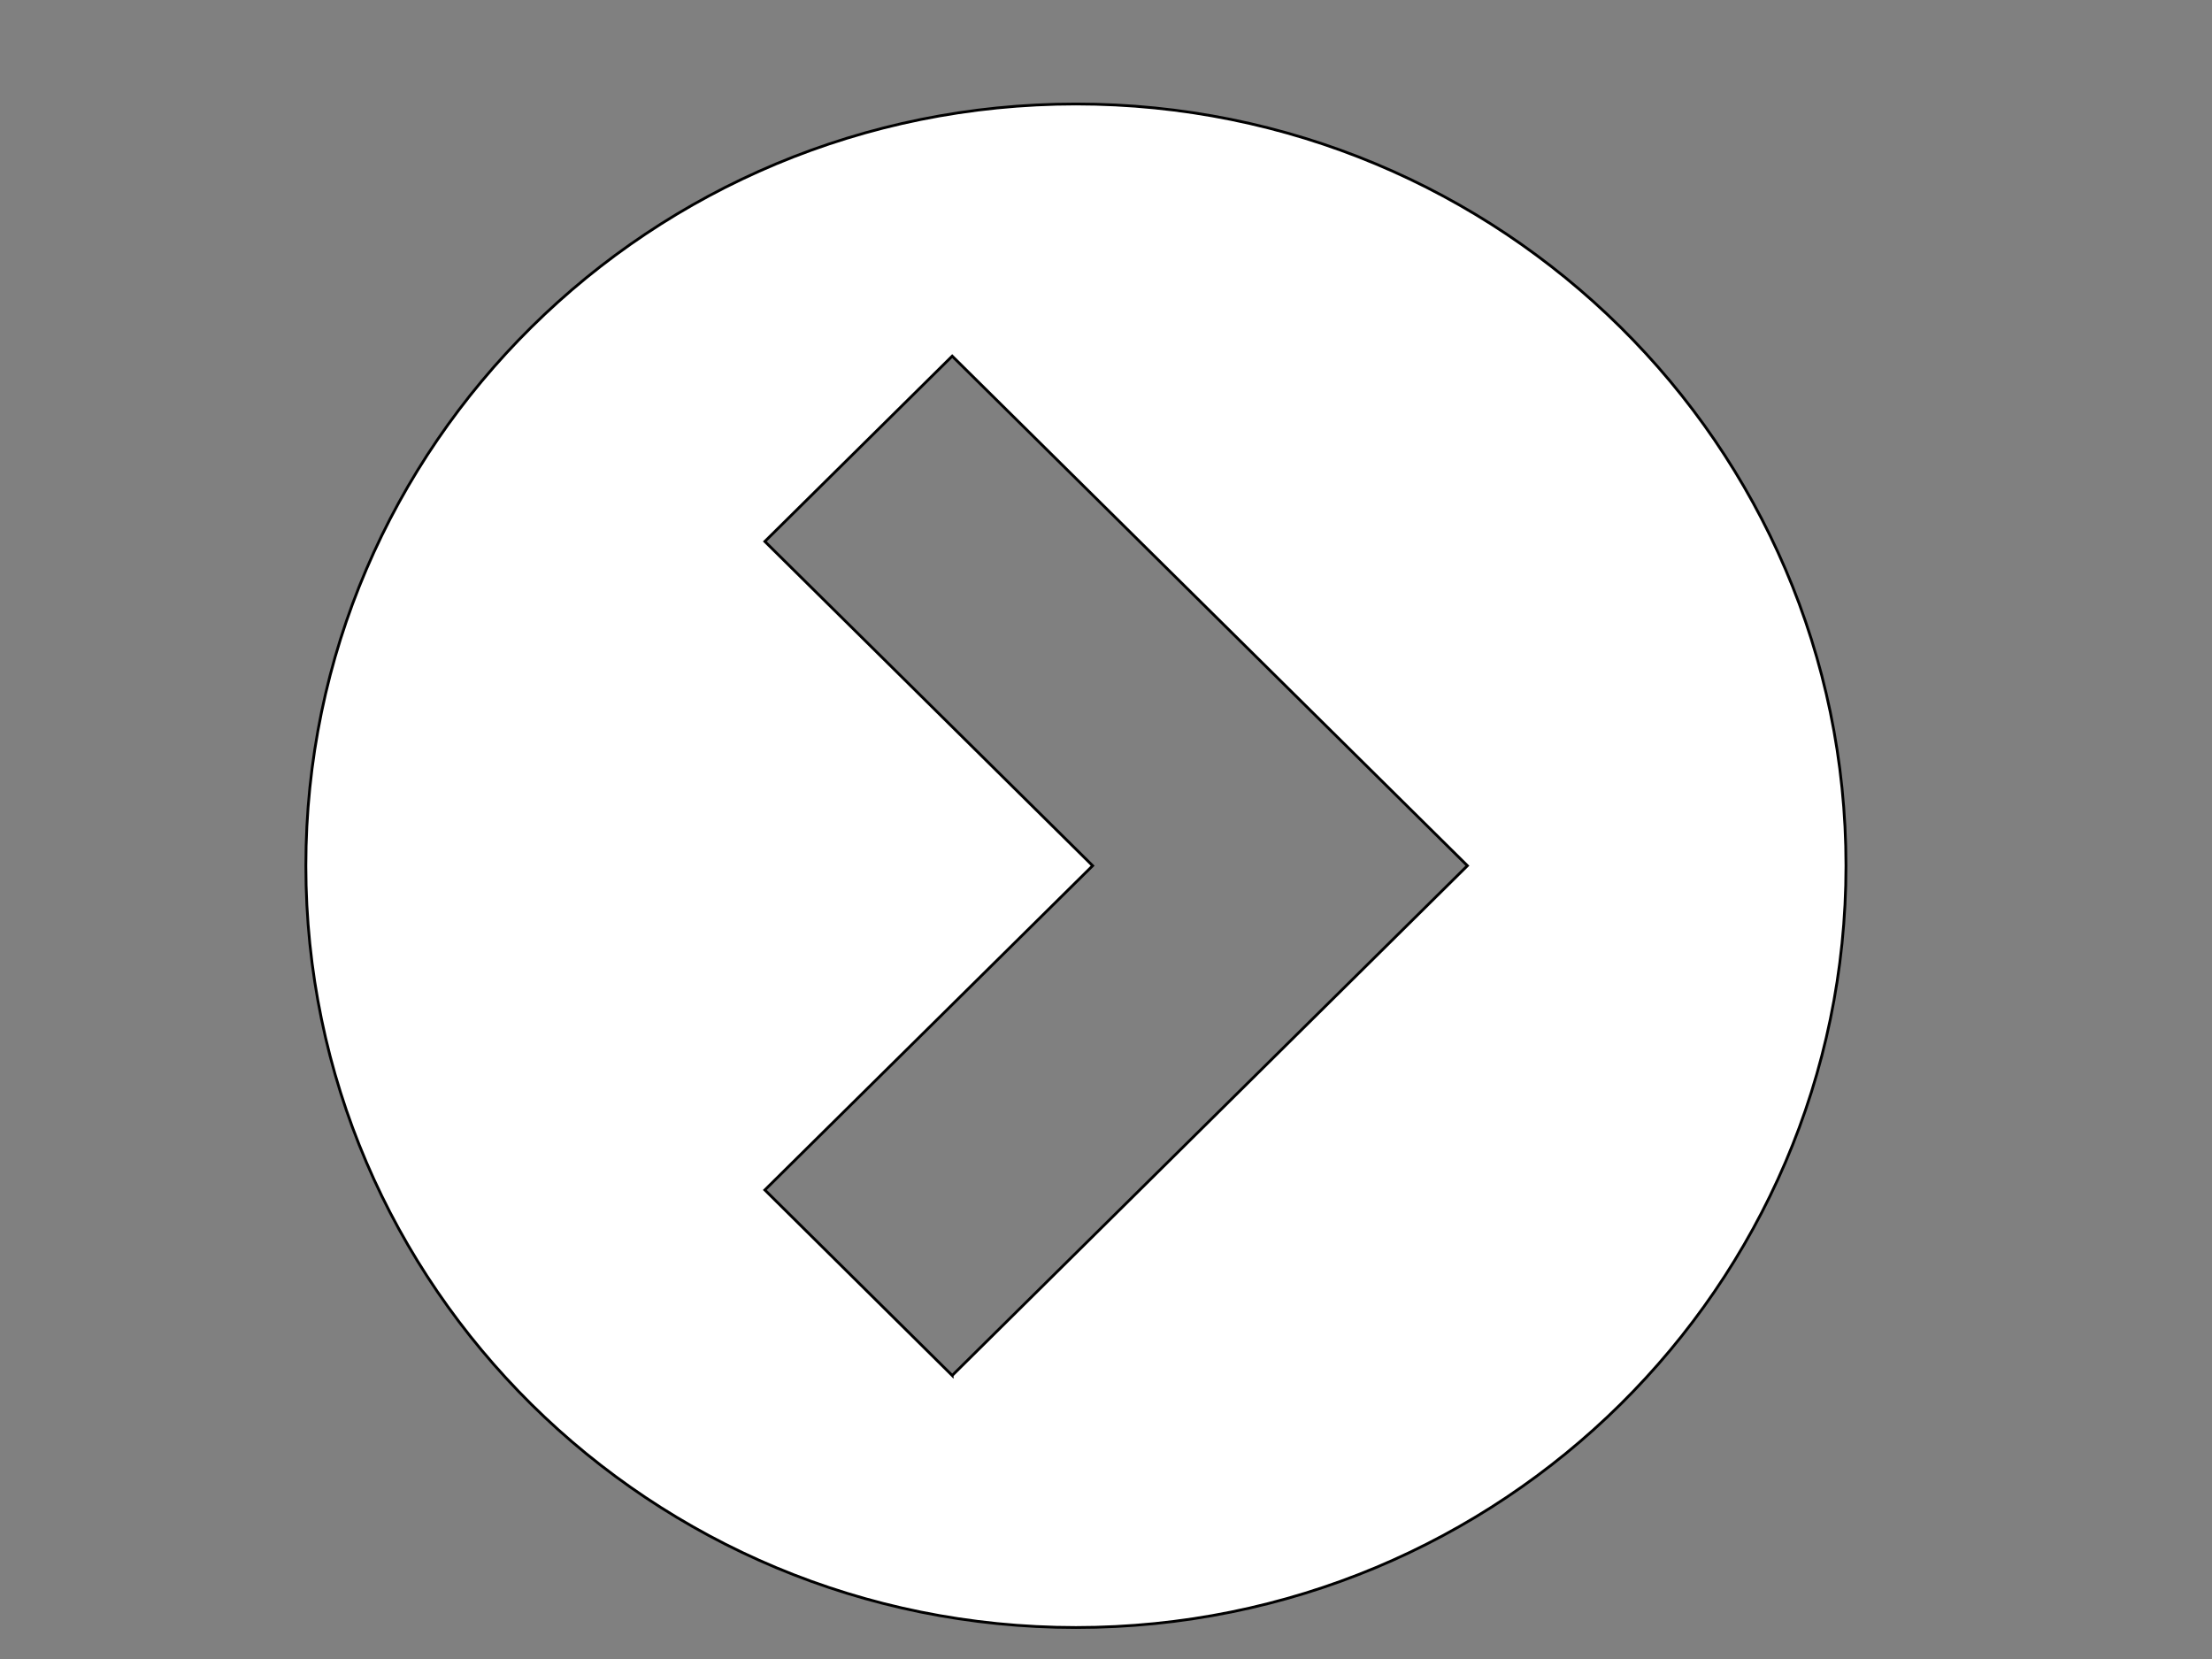 <svg width="800" height="600" xmlns="http://www.w3.org/2000/svg">
 <rect width="100%" height="100%" fill="#808080" stroke="none"/>
 <g>
  <title>Layer 1</title>
  <path id="svg_10" d="m389.12,37.611c-153.811,0 -278.5,123.346 -278.5,275.5c0,152.154 124.689,275.5 278.5,275.5c153.811,0 278.5,-123.346 278.5,-275.5c0,-152.154 -124.689,-275.5 -278.5,-275.5zm-44.743,459.846l-67.761,-67.089l118.556,-117.272l-118.556,-117.272l67.761,-67.031l186.332,184.303l-186.332,184.361z" stroke="#000" fill="#fff"/>
 </g>

</svg>